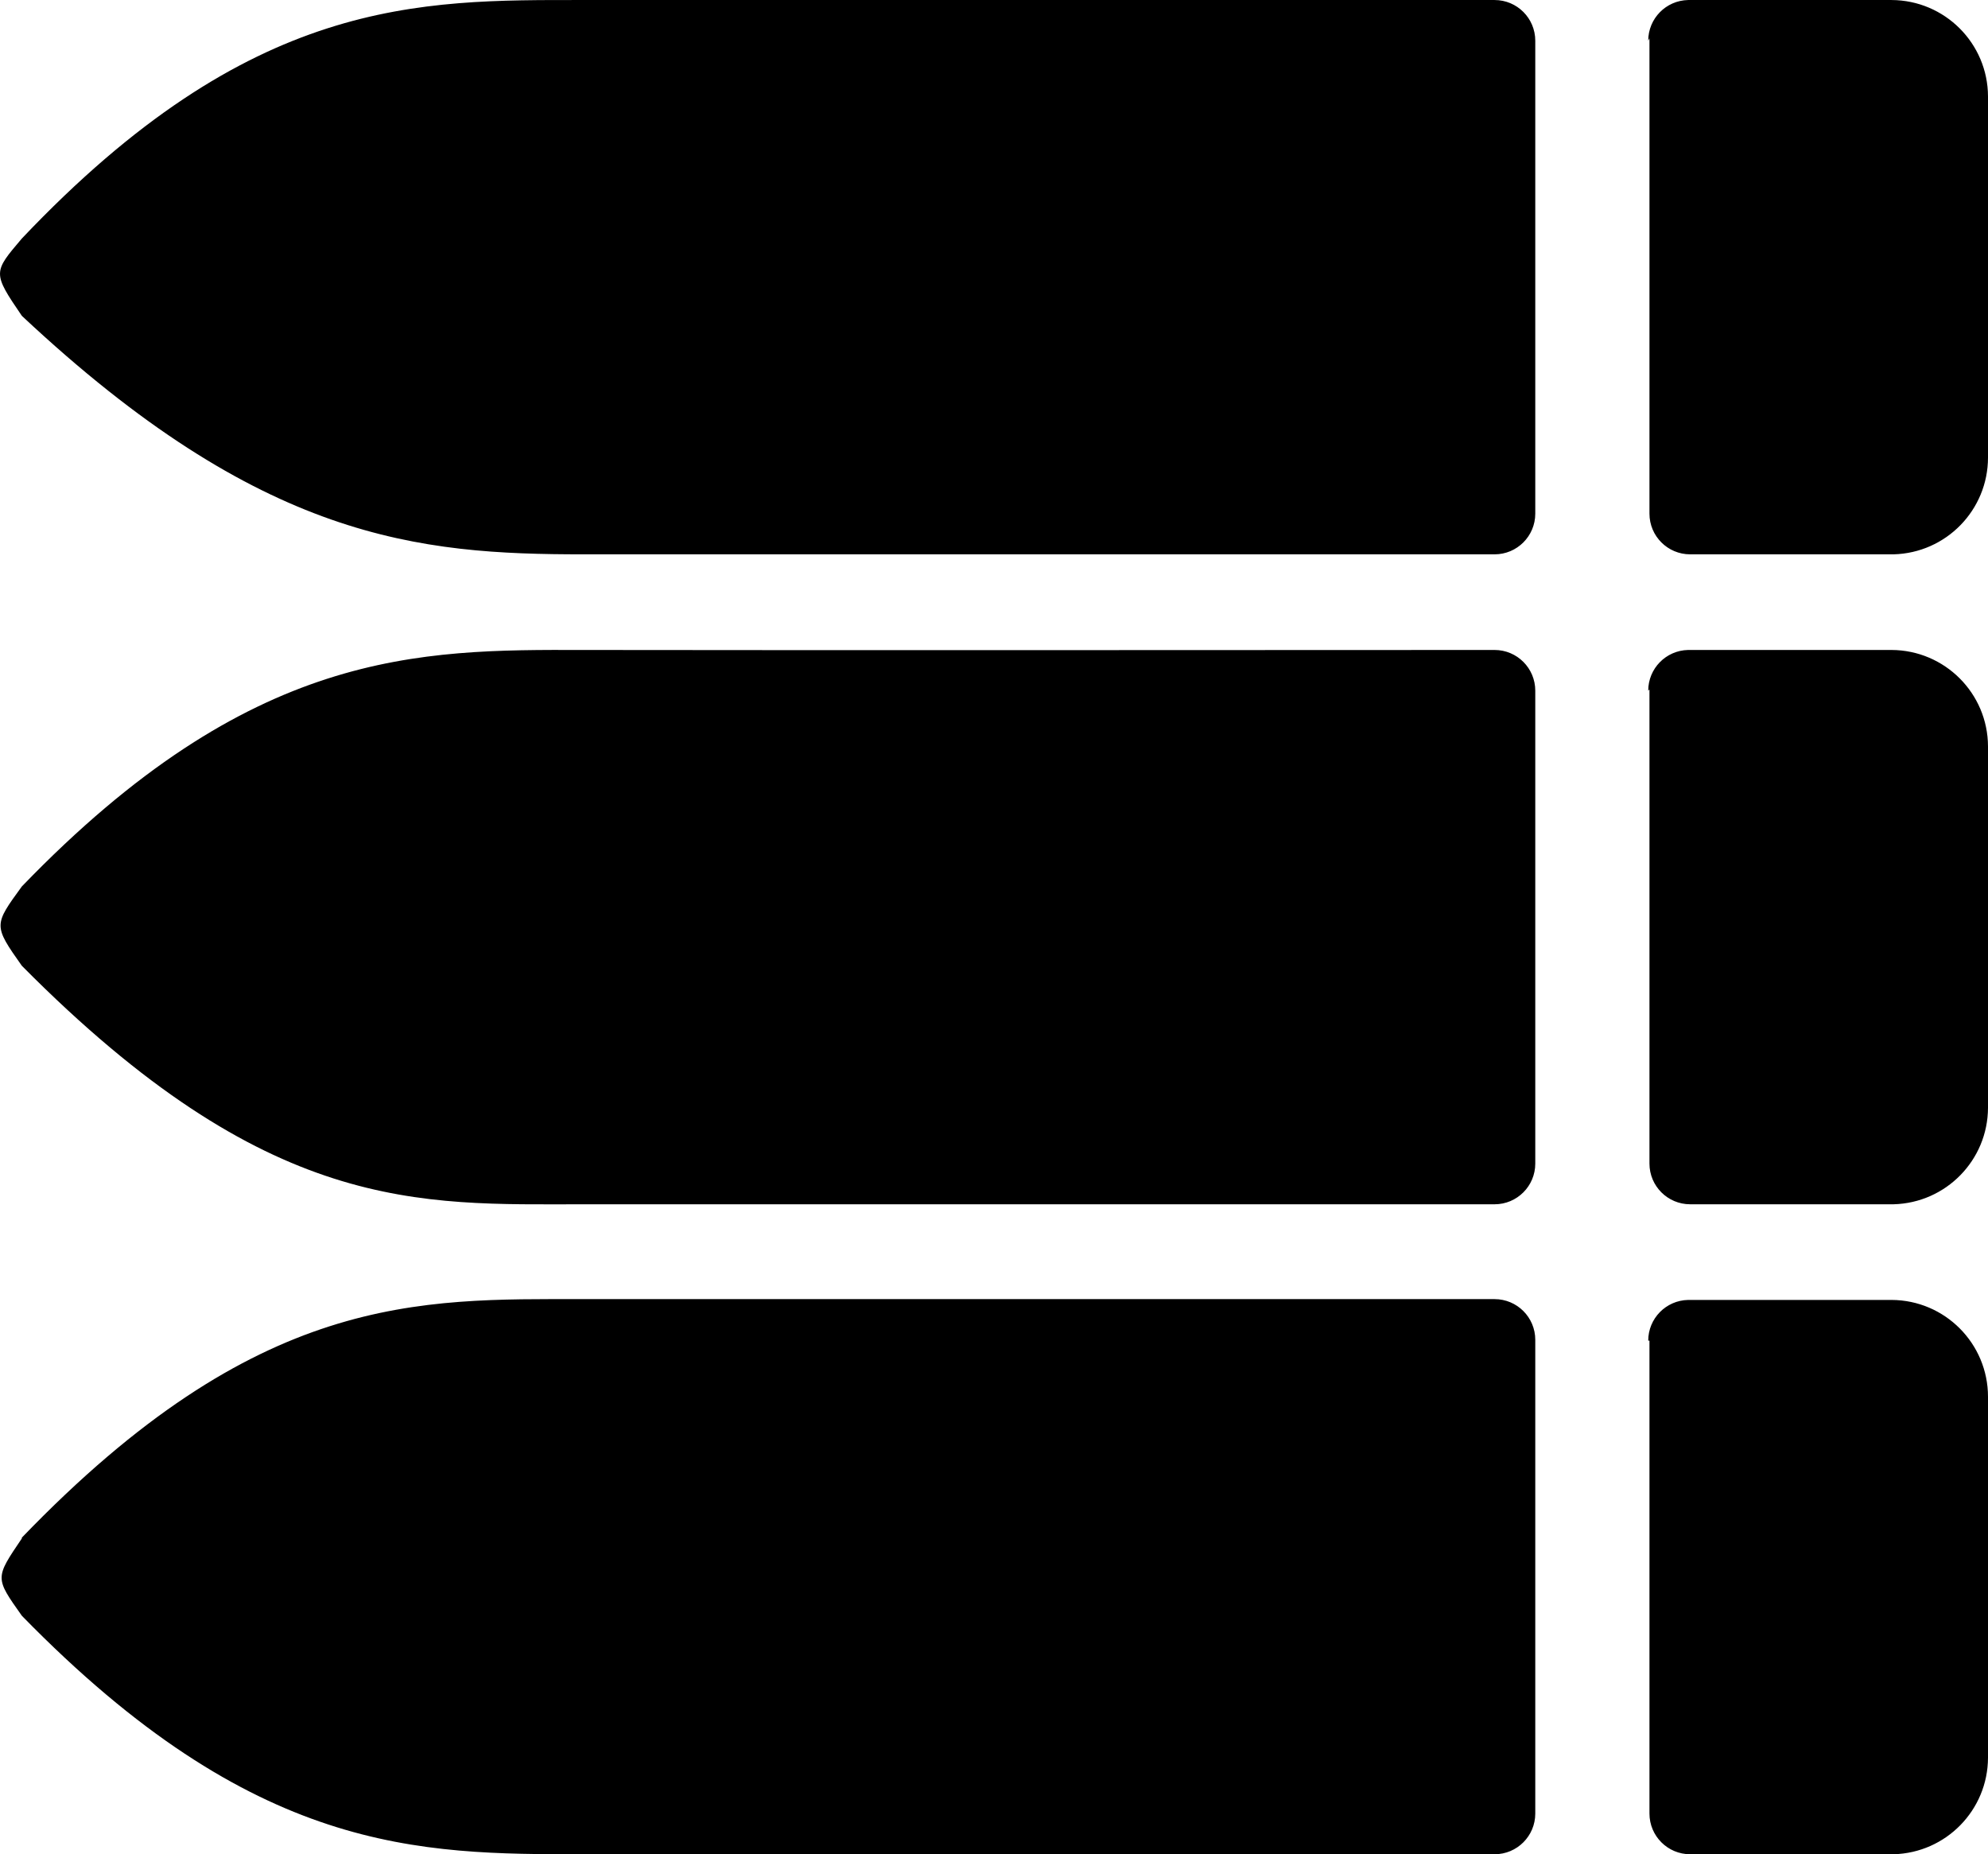 <?xml version="1.0" encoding="UTF-8" standalone="no"?>
<!-- Created with Inkscape (http://www.inkscape.org/) -->

<svg
   width="98.349mm"
   height="91.713mm"
   viewBox="0 0 98.349 91.713"
   version="1.1"
   id="svg9830"
   sodipodi:docname="ammo.svg"
   inkscape:version="1.2.1 (9c6d41e410, 2022-07-14)"
   xmlns:inkscape="http://www.inkscape.org/namespaces/inkscape"
   xmlns:sodipodi="http://sodipodi.sourceforge.net/DTD/sodipodi-0.dtd"
   xmlns="http://www.w3.org/2000/svg"
   xmlns:svg="http://www.w3.org/2000/svg">
  <sodipodi:namedview
     id="namedview9832"
     pagecolor="#505050"
     bordercolor="#eeeeee"
     borderopacity="1"
     inkscape:showpageshadow="0"
     inkscape:pageopacity="0"
     inkscape:pagecheckerboard="0"
     inkscape:deskcolor="#505050"
     inkscape:document-units="mm"
     showgrid="false"
     inkscape:zoom="1.4912879"
     inkscape:cx="116.34239"
     inkscape:cy="181.72212"
     inkscape:window-width="1920"
     inkscape:window-height="1021"
     inkscape:window-x="-8"
     inkscape:window-y="-8"
     inkscape:window-maximized="1"
     inkscape:current-layer="layer1" />
  <defs
     id="defs9827" />
  <g
     inkscape:label="Calque 1"
     inkscape:groupmode="layer"
     id="layer1"
     transform="translate(-0.633,-1.424)">
    <path
       d="m 1.714,77.476 c 11.695,-12.143 19.638,-11.797 27.779,-11.796 8.142,0.001 45.079,0 45.079,0 1.112,0 2.013,0.901 2.013,2.013 v 23.431 c 0,1.112 -0.901,2.013 -2.013,2.013 0,0 -36.937,-0.001 -45.079,0 -8.142,0.001 -16.255,0.006 -27.779,-11.796 -1.334,-1.886 -1.334,-1.853 0,-3.825 z m 0,-28.283 C 13.921,61.507 21.352,60.991 29.493,60.989 c 8.142,-0.001 45.079,0 45.079,0 1.112,0 2.013,-0.901 2.013,-2.013 V 35.585 c 0,-1.112 -0.901,-2.013 -2.013,-2.013 0,0 -36.939,0.019 -45.079,0 -8.139,-0.019 -16.42,-0.076 -27.779,11.696 -1.389,1.91 -1.418,1.92 0,3.925 z m 0,-35.972 c -1.419,1.673 -1.462,1.683 0,3.825 11.866,11.12 19.638,11.797 27.779,11.796 8.142,-0.001 45.079,0 45.079,0 1.112,0 2.013,-0.901 2.013,-2.013 V 3.438 c 0,-1.112 -0.901,-2.013 -2.013,-2.013 0,0 -36.937,0.001 -45.079,0 C 21.352,1.424 13.068,1.248 1.714,13.221 Z m 80.52,54.512 v 23.391 c 0,1.112 0.901,2.013 2.013,2.013 h 10.065 c 2.591,-0.068 4.66,-2.179 4.67,-4.771 V 70.511 c 0,-2.638 -2.133,-4.78 -4.771,-4.791 H 84.146 c -1.096,0.023 -1.973,0.917 -1.973,2.013 z m 0,-32.208 v 23.451 c 0,1.112 0.901,2.013 2.013,2.013 h 10.065 c 2.591,-0.068 4.66,-2.179 4.67,-4.771 V 38.343 C 98.975,35.713 96.842,33.583 94.211,33.572 H 84.146 c -1.096,0.023 -1.973,0.917 -1.973,2.013 z m 0,-32.208 V 26.829 c 0,1.112 0.901,2.013 2.013,2.013 h 10.065 c 2.599,-0.068 4.671,-2.191 4.67,-4.791 V 6.196 C 98.975,3.565 96.842,1.436 94.211,1.425 H 84.146 c -1.096,0.023 -1.973,0.917 -1.973,2.013 z"
       id="path6421"
       sodipodi:nodetypes="czsssszcccczsssszcccczsssszccssccccccccssccccccccssccccccc"
       style="stroke-width:2.013" />
  </g>
</svg>
